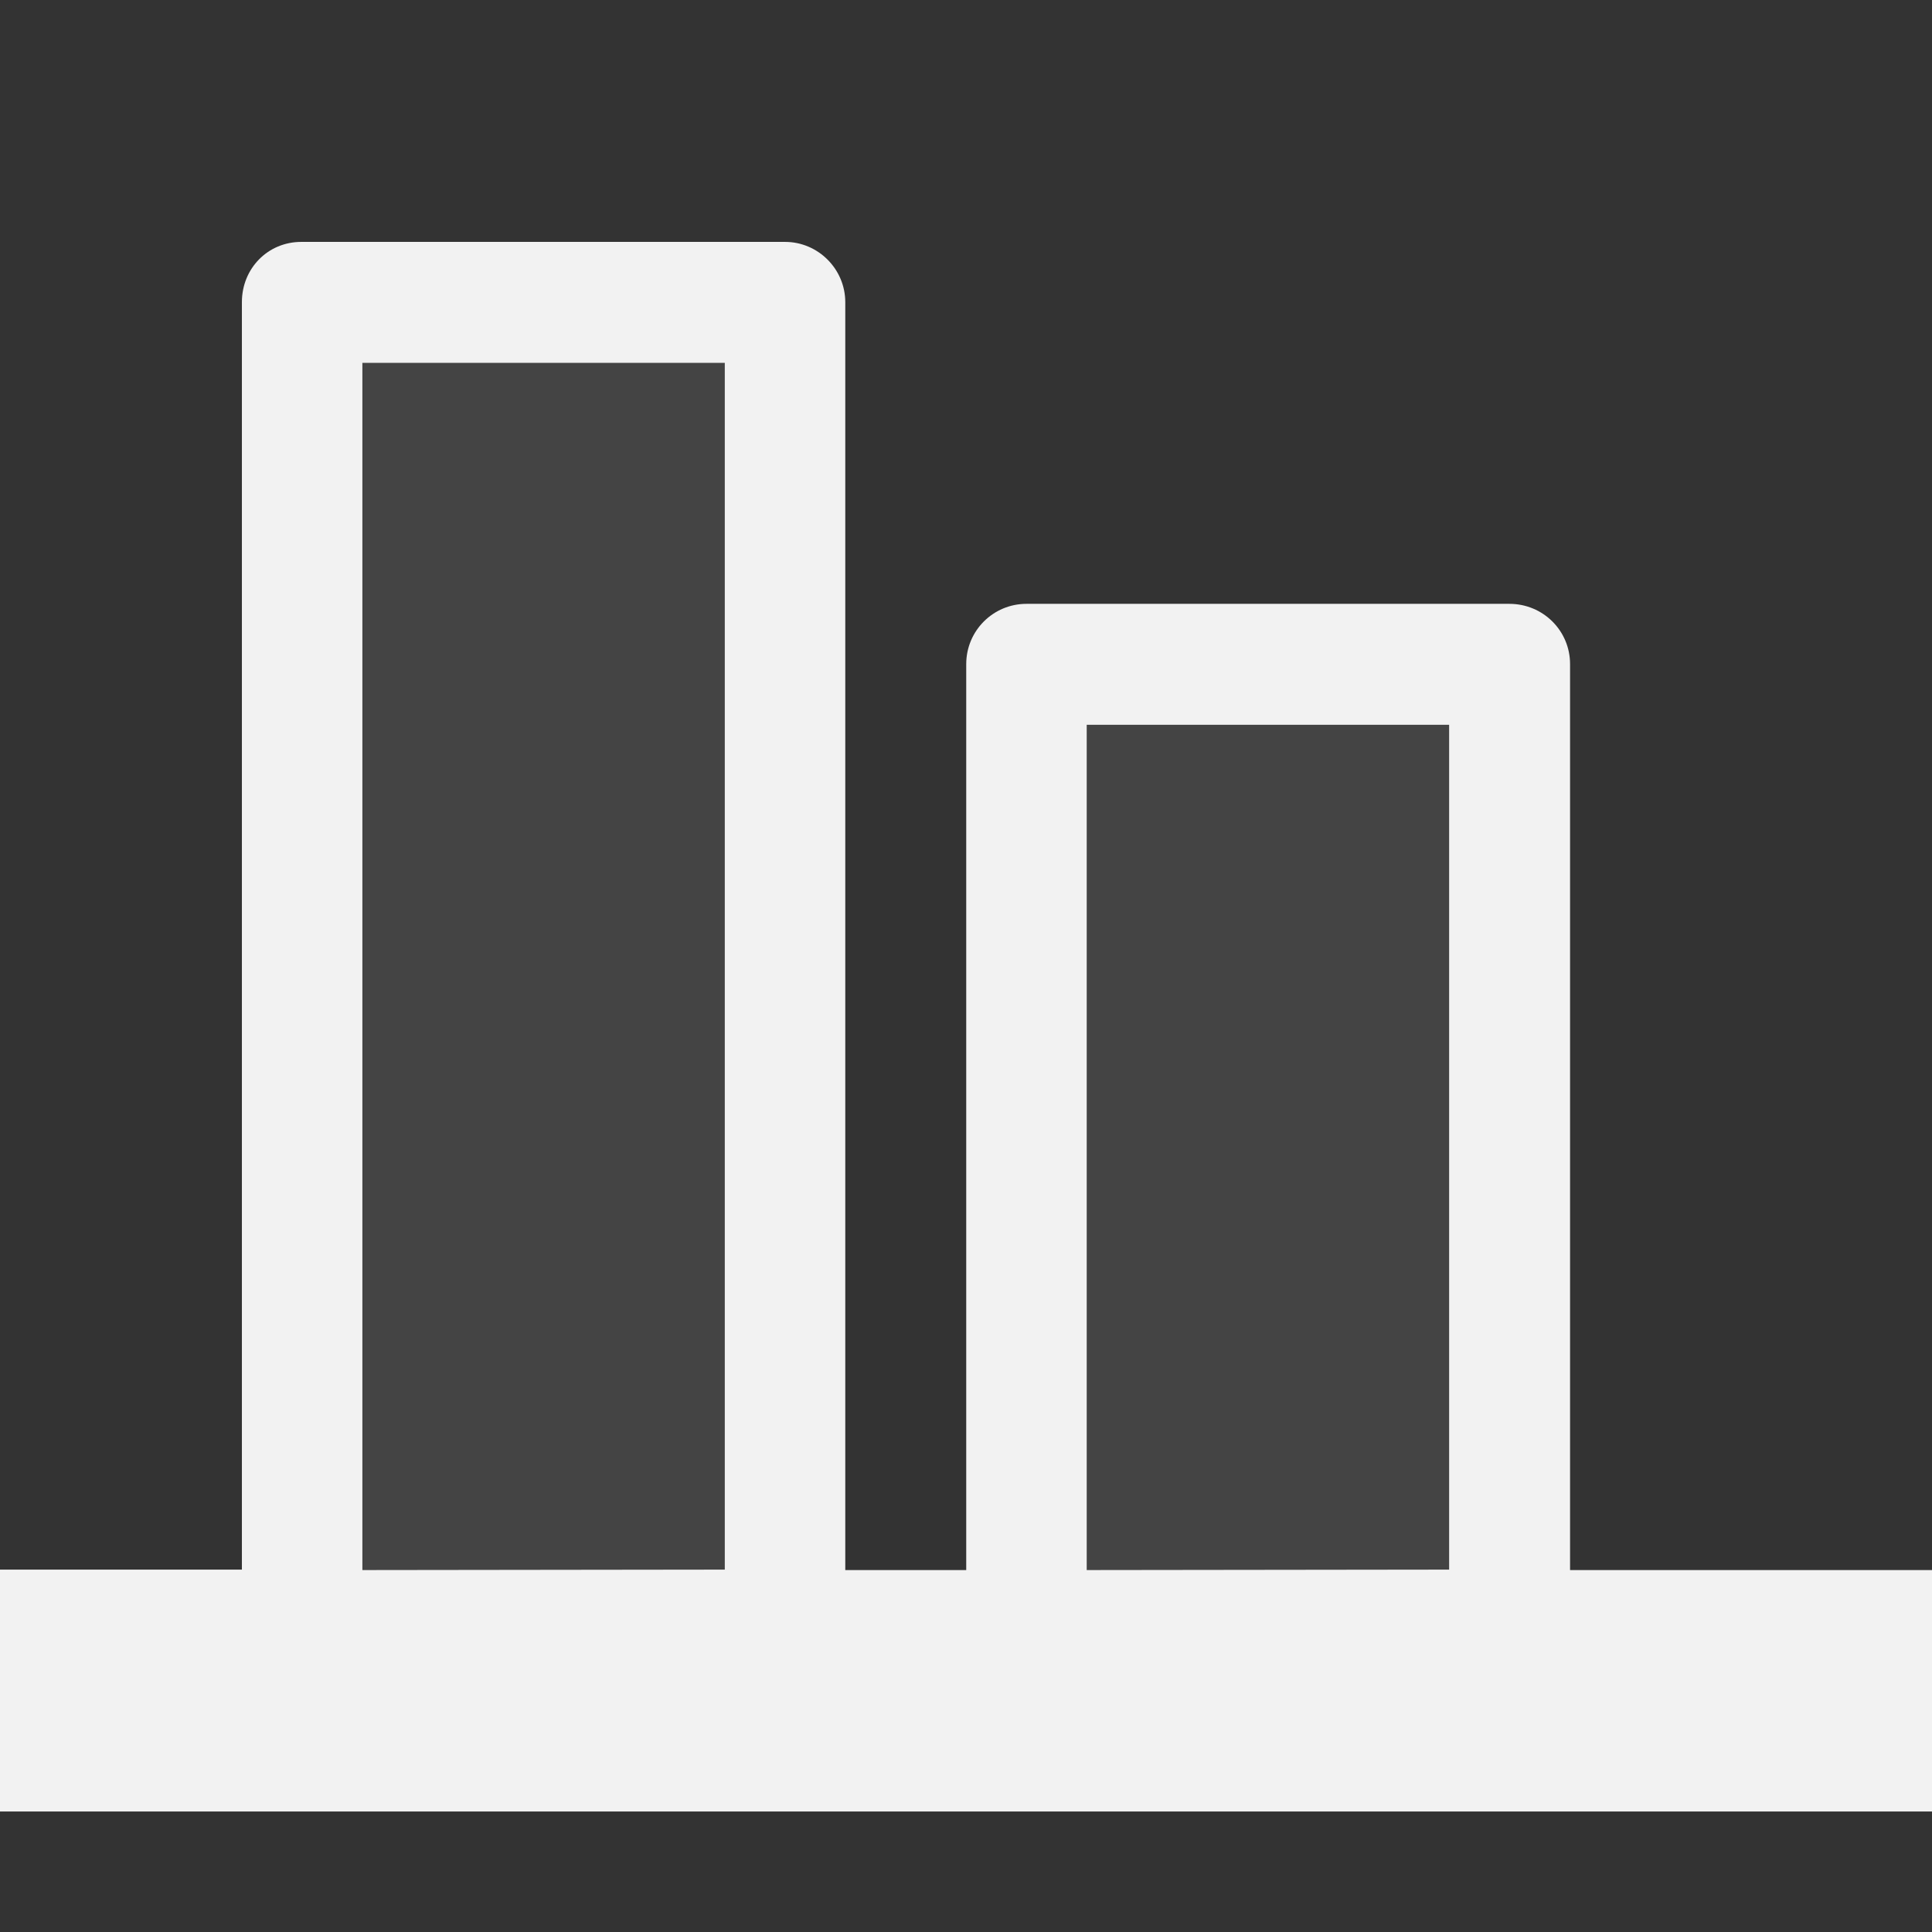 <?xml version="1.0" encoding="UTF-8" standalone="no"?>
<svg
   width="16"
   height="16"
   viewBox="0 0 4.233 4.233"
   version="1.1"
   id="svg2"
   sodipodi:docname="align-vertical-bottom-symbolic.svg"
   inkscape:version="1.4.2 (ebf0e940d0, 2025-05-08)"
   xmlns:inkscape="http://www.inkscape.org/namespaces/inkscape"
   xmlns:sodipodi="http://sodipodi.sourceforge.net/DTD/sodipodi-0.dtd"
   xmlns="http://www.w3.org/2000/svg"
   xmlns:svg="http://www.w3.org/2000/svg">
  <rect x="0" y="0" width="4.233" height="4.233" fill="#333333" stroke="none"/>
  <defs
     id="defs2">
     <style
        id="current-color-scheme"
        type="text/css">
        .ColorScheme-Text { color:#f2f2f2; }
     </style>
  </defs>
  <sodipodi:namedview
     id="namedview2"
     pagecolor="#ffffff"
     bordercolor="#000000"
     borderopacity="0.25"
     inkscape:showpageshadow="2"
     inkscape:pageopacity="0.0"
     inkscape:pagecheckerboard="0"
     inkscape:deskcolor="#d1d1d1"
     inkscape:zoom="49.6875"
     inkscape:cx="8"
     inkscape:cy="8"
     inkscape:window-width="1920"
     inkscape:window-height="1010"
     inkscape:window-x="0"
     inkscape:window-y="0"
     inkscape:window-maximized="1"
     inkscape:current-layer="svg2" />
  <path
     style="fill:currentColor;marker:none"
     class="ColorScheme-Text"
     d="M 4.233,3.969 H 0 V 3.439 H 0.53 V 0.662 C 0.53,0.588 0.587,0.53 0.66,0.53 h 1.06 c 0.073,0 0.132,0.06 0.132,0.132 V 3.44 H 2.117 V 1.455 c 0,-0.073 0.059,-0.132 0.132,-0.132 h 1.058 c 0.074,0 0.133,0.059 0.133,0.132 V 3.44 H 4.233 Z M 3.175,3.439 V 1.588 H 2.381 V 3.44 Z m -1.587,0 V 0.795 H 0.794 V 3.44 Z"
     id="path1" />
  <path
     d="M 3.175,3.704 H 2.381 V 1.587 h 0.794 z m -1.587,0 H 0.794 v -2.91 h 0.794 z"
     opacity="0.1"
     fill-opacity="0.931"
     id="path2"
     style="fill:currentColor"
     class="ColorScheme-Text" />
</svg>
